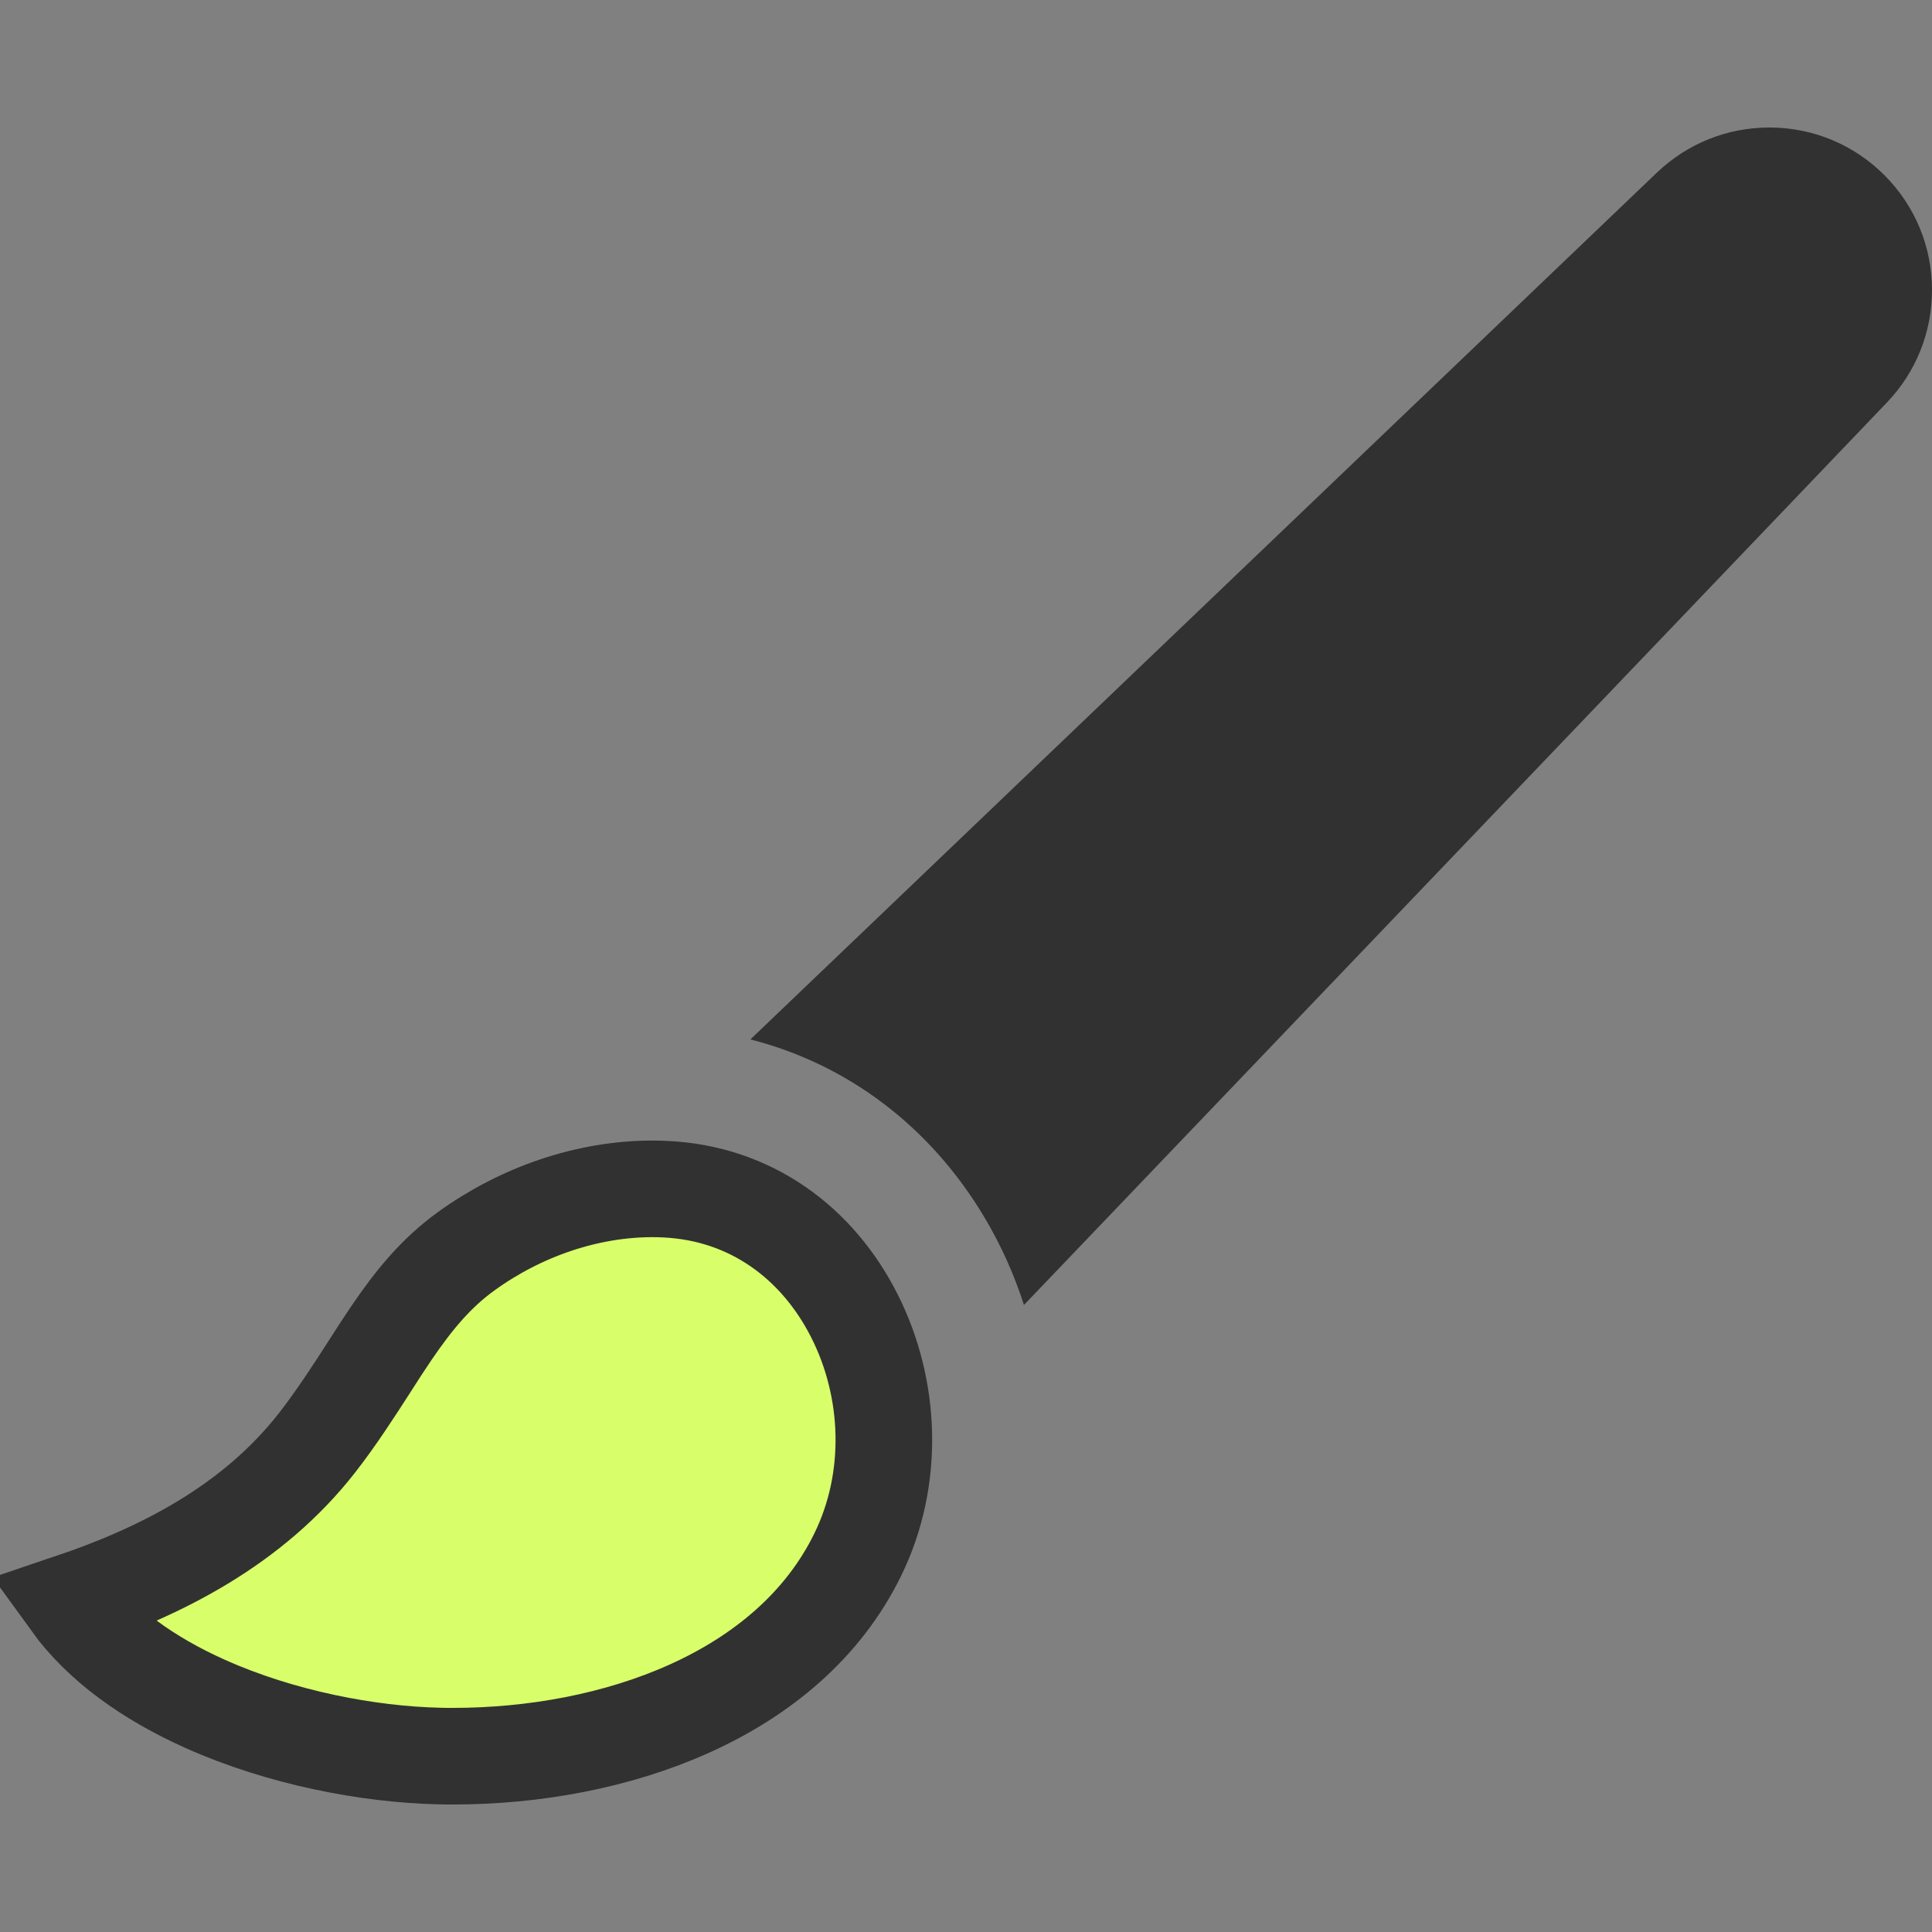 <svg width="20" height="20" viewBox="0 0 20 20" fill="none" xmlns="http://www.w3.org/2000/svg">
<rect x="0" y="0" width="20" height="20" fill="#808080" stroke="none"/>
<path d="M19.507 1.813C19.194 1.5 18.778 1.325 18.336 1.32C18.329 1.32 18.323 1.32 18.316 1.32C17.881 1.32 17.469 1.485 17.153 1.786L7.768 10.76C8.773 11.016 9.631 11.661 10.192 12.604C10.363 12.891 10.499 13.195 10.6 13.509L19.534 4.166C19.834 3.852 20 3.439 20 3.004C20 2.554 19.825 2.131 19.507 1.813Z" fill="#313131"/>
<path d="M6.877 12.31L6.877 12.31C7.778 12.348 8.467 12.875 8.843 13.618C9.224 14.368 9.266 15.306 8.878 16.096L8.878 16.096C8.163 17.556 6.359 18.18 4.688 18.18C4.636 18.18 4.585 18.18 4.534 18.178L4.534 18.178C3.821 18.161 2.916 17.993 2.125 17.639C1.531 17.373 1.041 17.021 0.727 16.586C1.661 16.271 2.614 15.793 3.285 14.932L3.285 14.932C3.485 14.675 3.668 14.391 3.832 14.136C3.909 14.015 3.982 13.902 4.051 13.801C4.282 13.461 4.513 13.178 4.83 12.95C5.393 12.544 6.078 12.307 6.756 12.307C6.797 12.307 6.837 12.308 6.877 12.31Z" fill="#D8FF69" stroke="#313131"/>
</svg>
